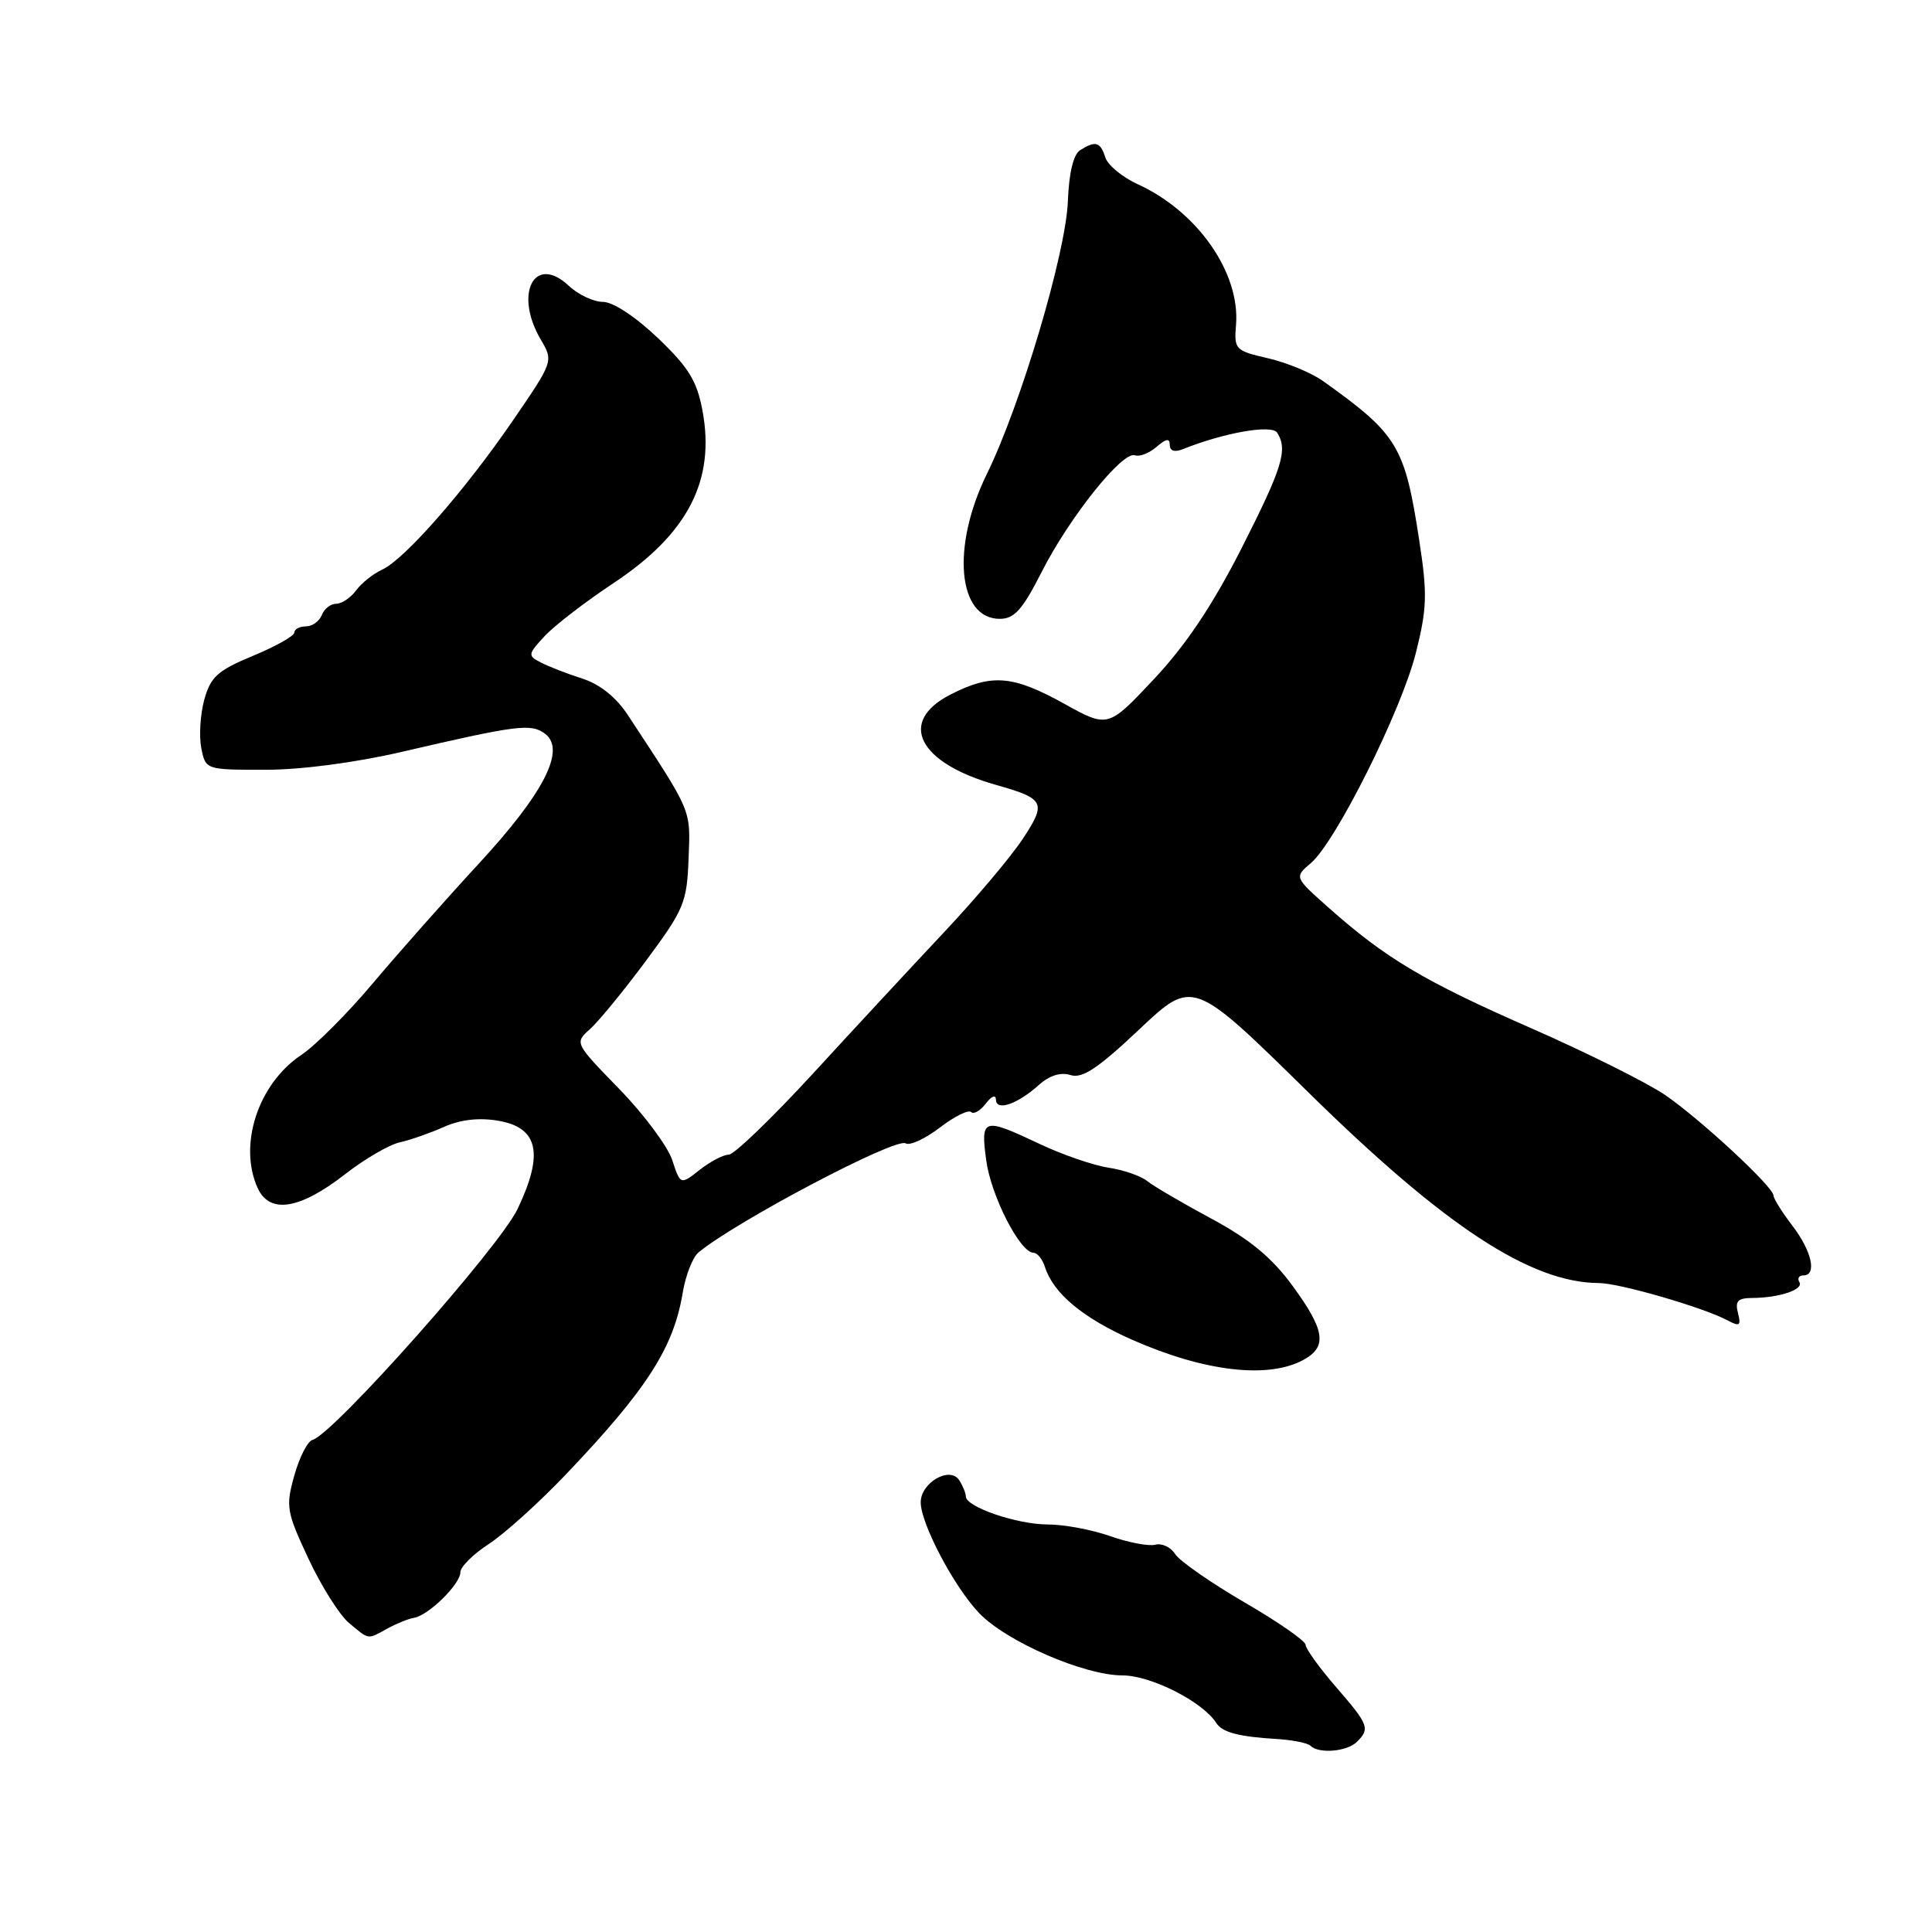 <?xml version="1.0" encoding="UTF-8" standalone="no"?>
<!DOCTYPE svg PUBLIC "-//W3C//DTD SVG 1.1//EN" "http://www.w3.org/Graphics/SVG/1.1/DTD/svg11.dtd" >
<svg xmlns="http://www.w3.org/2000/svg" xmlns:xlink="http://www.w3.org/1999/xlink" version="1.1" viewBox="0 0 256 256">
 <g >
 <path fill="currentColor"
d=" M 179.80 230.80 C 181.56 229.04 181.38 228.56 177.00 223.50 C 174.80 220.96 173.00 218.46 173.00 217.95 C 173.00 217.44 169.35 214.90 164.88 212.31 C 160.42 209.71 156.30 206.84 155.72 205.93 C 155.15 205.02 153.97 204.45 153.09 204.68 C 152.22 204.91 149.53 204.40 147.12 203.55 C 144.72 202.70 140.99 202.00 138.84 202.00 C 134.78 202.00 128.01 199.69 127.98 198.30 C 127.98 197.86 127.58 196.89 127.11 196.15 C 125.89 194.22 122.00 196.44 122.00 199.07 C 122.00 201.88 126.41 210.25 129.72 213.72 C 133.32 217.51 143.65 222.00 148.74 222.00 C 152.50 222.00 159.38 225.49 161.17 228.31 C 161.96 229.55 164.15 230.13 169.24 230.43 C 171.30 230.56 173.29 230.96 173.66 231.33 C 174.75 232.42 178.50 232.10 179.80 230.80 Z  M 51.32 215.80 C 52.52 215.14 54.11 214.49 54.86 214.37 C 56.78 214.05 61.00 209.91 61.00 208.34 C 61.00 207.62 62.69 205.94 64.75 204.60 C 66.81 203.27 71.43 199.10 75.01 195.34 C 85.70 184.12 89.25 178.60 90.46 171.31 C 90.84 169.00 91.78 166.60 92.55 165.96 C 97.52 161.84 118.68 150.69 120.00 151.50 C 120.54 151.84 122.58 150.90 124.52 149.42 C 126.46 147.93 128.34 147.00 128.68 147.35 C 129.02 147.69 129.89 147.19 130.62 146.23 C 131.39 145.22 131.95 145.01 131.97 145.72 C 132.01 147.28 134.82 146.31 137.66 143.76 C 139.06 142.50 140.55 142.04 141.85 142.45 C 143.41 142.95 145.48 141.57 150.96 136.40 C 158.06 129.70 158.06 129.70 173.28 144.66 C 191.41 162.49 202.79 169.97 211.88 170.01 C 214.63 170.03 225.73 173.25 228.94 174.97 C 230.51 175.81 230.72 175.66 230.29 173.98 C 229.88 172.42 230.27 172.00 232.13 171.99 C 235.77 171.97 239.04 170.87 238.43 169.89 C 238.13 169.40 238.36 169.00 238.94 169.00 C 240.79 169.00 240.09 165.80 237.50 162.41 C 236.12 160.61 235.00 158.81 235.00 158.42 C 235.00 157.28 225.37 148.35 220.65 145.10 C 218.28 143.48 210.25 139.47 202.79 136.20 C 188.68 130.01 183.58 126.97 176.00 120.23 C 171.50 116.23 171.50 116.23 173.70 114.36 C 177.00 111.56 185.68 94.18 187.61 86.51 C 189.09 80.61 189.15 78.71 188.06 71.63 C 186.15 59.10 185.22 57.56 175.32 50.50 C 173.78 49.40 170.49 48.04 168.01 47.47 C 163.67 46.47 163.51 46.31 163.78 43.04 C 164.34 36.14 158.67 28.02 150.77 24.42 C 148.72 23.48 146.78 21.88 146.46 20.86 C 145.80 18.79 145.16 18.61 143.11 19.91 C 142.23 20.47 141.64 22.94 141.50 26.65 C 141.24 33.51 135.26 53.65 130.76 62.81 C 126.04 72.44 126.89 82.00 132.47 82.00 C 134.41 82.00 135.48 80.80 138.04 75.76 C 141.72 68.52 148.75 59.73 150.38 60.33 C 150.99 60.55 152.29 60.05 153.25 59.21 C 154.52 58.11 155.00 58.04 155.00 58.95 C 155.00 59.75 155.64 59.96 156.75 59.51 C 162.23 57.32 168.52 56.22 169.23 57.33 C 170.67 59.60 169.94 61.95 164.50 72.67 C 160.67 80.20 157.14 85.47 152.91 89.98 C 146.82 96.47 146.82 96.47 140.98 93.23 C 134.19 89.47 131.40 89.25 125.96 92.02 C 118.89 95.63 121.65 101.09 132.00 104.01 C 138.44 105.83 138.70 106.35 135.51 111.17 C 133.94 113.55 129.24 119.12 125.07 123.55 C 120.91 127.98 113.08 136.41 107.68 142.30 C 102.27 148.18 97.27 153.00 96.56 153.00 C 95.85 153.00 94.12 153.90 92.72 155.01 C 90.16 157.02 90.16 157.02 89.07 153.70 C 88.46 151.88 85.31 147.64 82.05 144.29 C 76.13 138.20 76.12 138.20 78.19 136.35 C 79.33 135.33 82.68 131.24 85.63 127.26 C 90.65 120.49 91.02 119.60 91.24 113.76 C 91.50 107.14 91.77 107.80 83.22 94.79 C 81.65 92.39 79.50 90.67 77.14 89.91 C 75.14 89.27 72.67 88.31 71.66 87.78 C 69.91 86.88 69.93 86.70 72.16 84.30 C 73.45 82.90 77.55 79.75 81.27 77.28 C 91.16 70.73 94.81 63.65 93.08 54.40 C 92.35 50.47 91.24 48.67 87.16 44.78 C 84.21 41.96 81.22 40.00 79.89 40.00 C 78.65 40.00 76.61 39.04 75.37 37.87 C 70.81 33.59 68.06 38.91 71.67 45.02 C 73.34 47.85 73.32 47.90 67.99 55.68 C 61.61 64.99 53.61 74.12 50.64 75.48 C 49.46 76.02 47.91 77.25 47.19 78.23 C 46.47 79.20 45.29 80.00 44.55 80.00 C 43.82 80.00 42.95 80.67 42.64 81.50 C 42.32 82.32 41.37 83.00 40.53 83.00 C 39.69 83.00 39.00 83.37 39.00 83.82 C 39.00 84.26 36.54 85.65 33.52 86.90 C 28.83 88.85 27.91 89.68 27.07 92.70 C 26.54 94.64 26.36 97.53 26.67 99.12 C 27.25 102.00 27.25 102.00 35.13 102.00 C 39.90 102.00 47.06 101.06 53.26 99.62 C 68.57 96.06 70.40 95.83 72.24 97.24 C 75.01 99.37 72.07 105.11 63.36 114.53 C 59.04 119.21 52.77 126.30 49.42 130.27 C 46.08 134.25 41.81 138.53 39.92 139.79 C 34.20 143.61 31.55 151.71 34.14 157.42 C 35.73 160.90 39.71 160.27 45.71 155.60 C 48.30 153.58 51.56 151.68 52.96 151.37 C 54.36 151.06 56.99 150.14 58.81 149.33 C 60.99 148.35 63.45 148.07 66.00 148.50 C 71.33 149.40 72.09 152.84 68.59 160.18 C 66.16 165.28 44.12 190.10 41.40 190.80 C 40.76 190.97 39.68 193.08 39.00 195.50 C 37.84 199.64 37.96 200.31 40.87 206.53 C 42.57 210.17 44.99 214.00 46.23 215.04 C 48.97 217.32 48.64 217.27 51.32 215.80 Z  M 172.75 180.17 C 175.90 178.43 175.57 176.25 171.25 170.35 C 168.51 166.62 165.61 164.22 160.50 161.47 C 156.65 159.40 152.82 157.15 152.00 156.49 C 151.18 155.82 148.86 155.02 146.86 154.72 C 144.85 154.41 140.76 153.00 137.76 151.58 C 130.25 148.03 129.92 148.13 130.68 153.75 C 131.31 158.46 135.17 166.00 136.95 166.00 C 137.45 166.00 138.13 166.84 138.46 167.88 C 139.57 171.37 143.47 174.63 150.00 177.52 C 159.61 181.76 168.08 182.75 172.75 180.17 Z "/>
</g>
</svg>